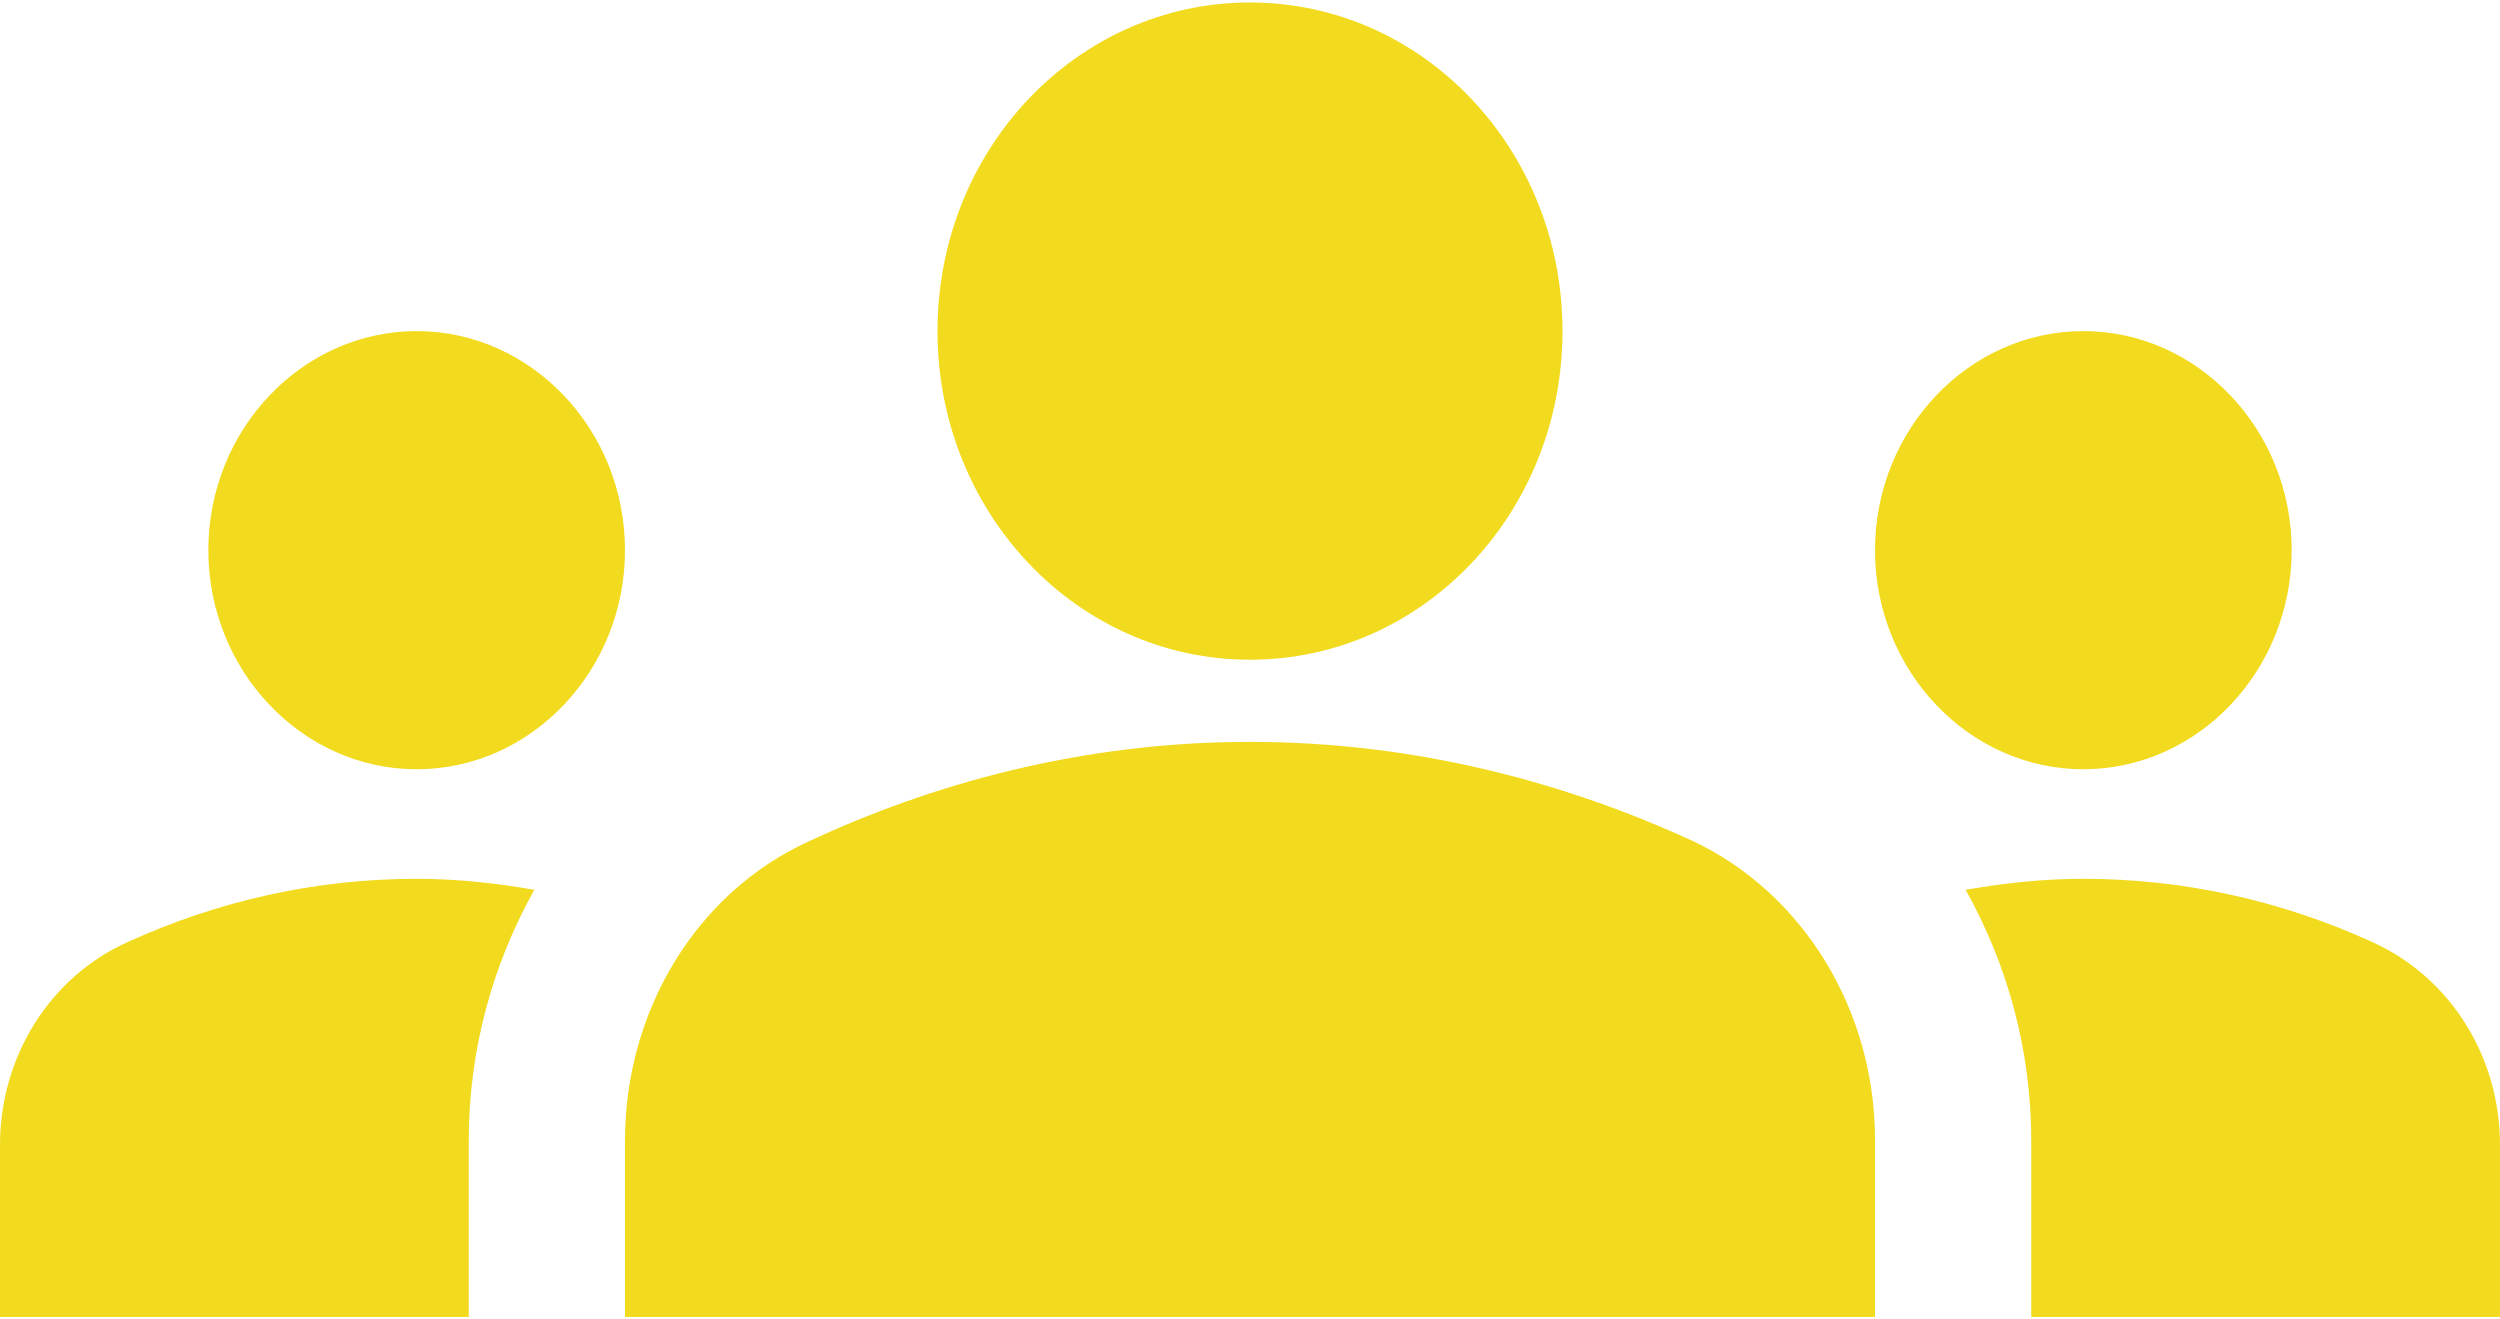 <svg width="252" height="133" viewBox="0 0 252 133" fill="none" xmlns="http://www.w3.org/2000/svg">
<path d="M126 74.781C143.115 74.781 158.235 79.088 170.52 84.719C181.86 90.019 189 101.944 189 114.862V132.75H63V114.973C63 101.944 70.14 90.019 81.48 84.829C93.765 79.088 108.885 74.781 126 74.781ZM42 77.542C53.55 77.542 63 67.604 63 55.458C63 43.312 53.55 33.375 42 33.375C30.45 33.375 21 43.312 21 55.458C21 67.604 30.45 77.542 42 77.542ZM53.865 89.688C49.98 89.025 46.095 88.583 42 88.583C31.605 88.583 21.735 90.902 12.81 94.987C9.006 96.697 5.764 99.545 3.486 103.177C1.209 106.809 -0.004 111.064 8.06919e-06 115.415V132.75H47.25V114.973C47.25 105.808 49.665 97.196 53.865 89.688ZM210 77.542C221.55 77.542 231 67.604 231 55.458C231 43.312 221.55 33.375 210 33.375C198.45 33.375 189 43.312 189 55.458C189 67.604 198.45 77.542 210 77.542ZM252 115.415C252 106.471 246.96 98.521 239.19 94.987C229.983 90.763 220.045 88.583 210 88.583C205.905 88.583 202.02 89.025 198.135 89.688C202.335 97.196 204.75 105.808 204.75 114.973V132.75H252V115.415ZM126 0.25C143.43 0.25 157.5 15.046 157.5 33.375C157.5 51.704 143.43 66.5 126 66.5C108.57 66.5 94.5 51.704 94.5 33.375C94.5 15.046 108.57 0.25 126 0.25Z" fill="#F2DB1E"/>
</svg>
